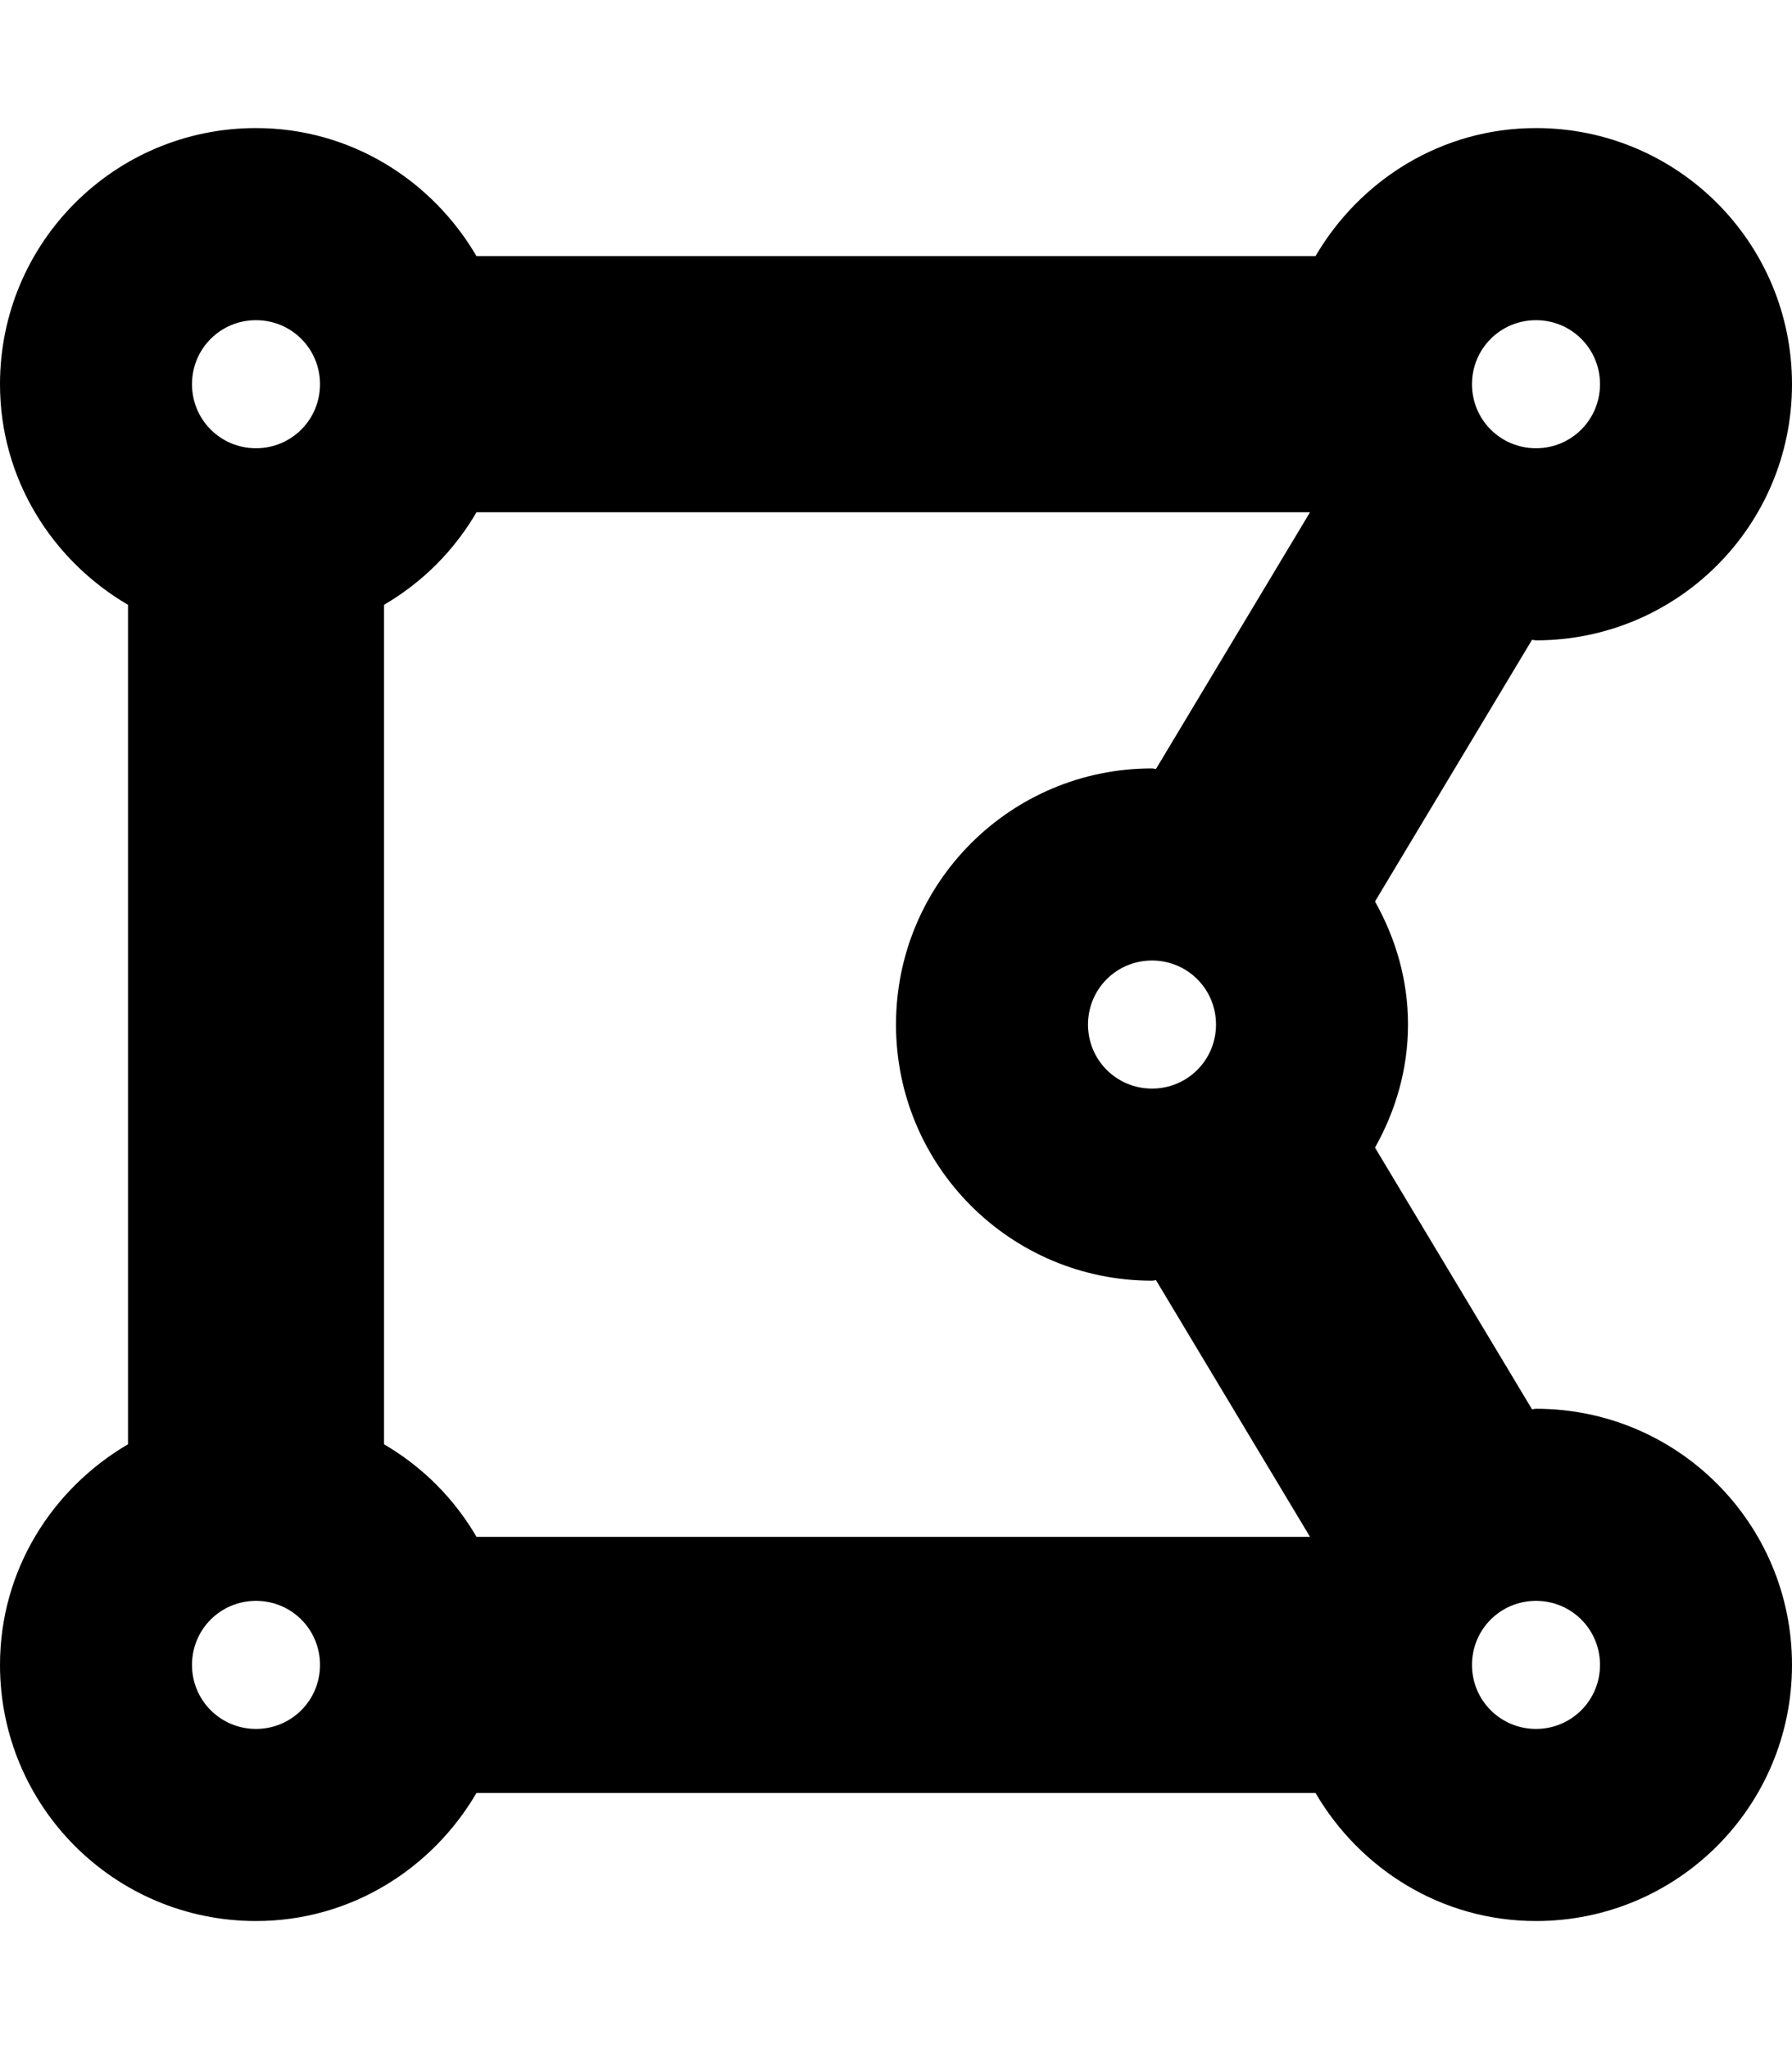 <svg xmlns="http://www.w3.org/2000/svg" viewBox="0 0 448 512"><!-- Font Awesome Free 6.0.0-alpha2 by @fontawesome - https://fontawesome.com License - https://fontawesome.com/license/free (Icons: CC BY 4.0, Fonts: SIL OFL 1.1, Code: MIT License) --><path d="M384 352C383.625 352 383.375 352.125 383 352.125L343.75 286.75C348.875 277.625 352 267.25 352 256C352 244.75 348.875 234.375 343.75 225.25L383 159.875C383.375 159.875 383.625 160 384 160C419.375 160 448 131.375 448 96S419.375 32 384 32C360.375 32 340 45 328.875 64H119.125C108 45 87.625 32 64 32C28.625 32 0 60.625 0 96C0 119.625 13 140 32 151.125V360.875C13 372 0 392.375 0 416C0 451.375 28.625 480 64 480C87.625 480 108 467 119.125 448H328.875C340 467 360.375 480 384 480C419.375 480 448 451.375 448 416S419.375 352 384 352ZM96 360.875V151.125C105.625 145.5 113.5 137.625 119.125 128H327.5L289 192.125C288.625 192.125 288.375 192 288 192C252.625 192 224 220.625 224 256S252.625 320 288 320C288.375 320 288.625 319.875 289 319.875L327.5 384H119.125C113.5 374.375 105.625 366.5 96 360.875ZM272 256C272 247.125 279.125 240 288 240S304 247.125 304 256C304 264.875 296.875 272 288 272S272 264.875 272 256ZM400 96C400 104.875 392.875 112 384 112S368 104.875 368 96S375.125 80 384 80S400 87.125 400 96ZM64 80C72.875 80 80 87.125 80 96S72.875 112 64 112S48 104.875 48 96S55.125 80 64 80ZM48 416C48 407.125 55.125 400 64 400S80 407.125 80 416S72.875 432 64 432S48 424.875 48 416ZM384 432C375.125 432 368 424.875 368 416S375.125 400 384 400S400 407.125 400 416S392.875 432 384 432Z"/></svg>